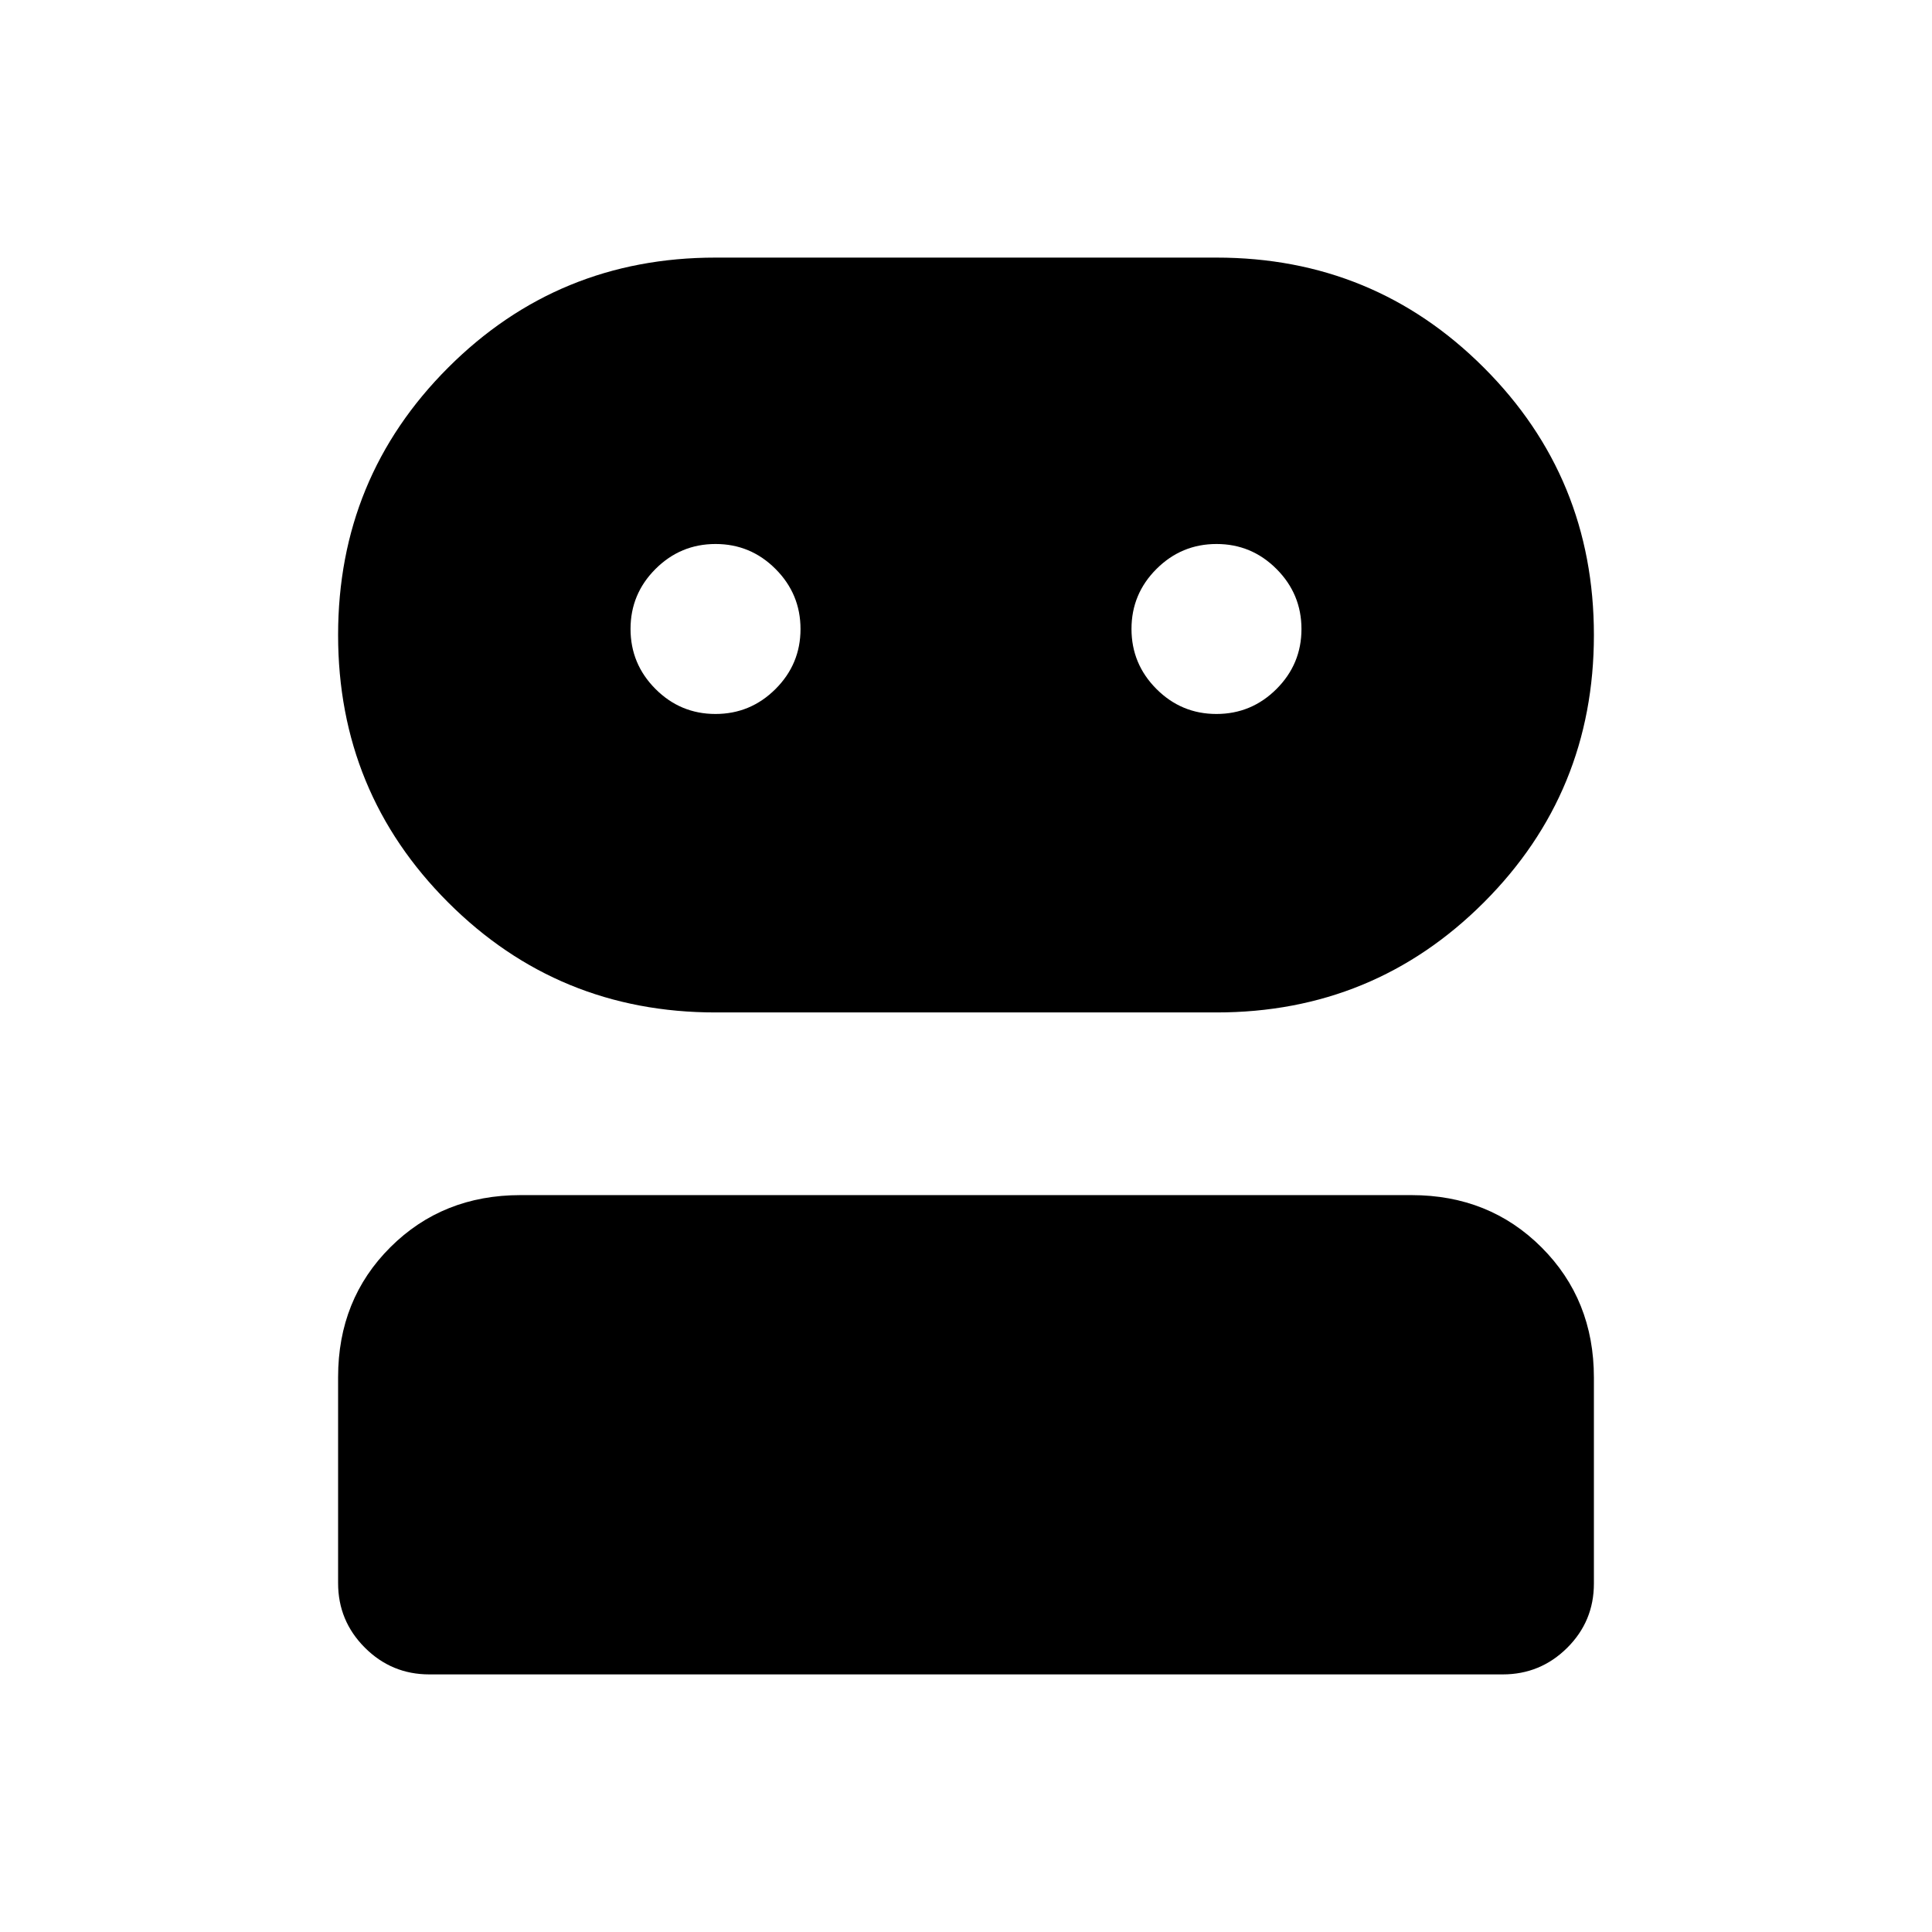 <svg xmlns="http://www.w3.org/2000/svg" height="24" viewBox="0 -960 960 960" width="24"><path d="M213.307-128q-18.73 0-32.019-13.298Q168-154.596 168-173.341v-102.363q0-38.681 25.981-64.565 25.98-25.885 64.634-25.885h442.77q38.654 0 64.634 25.998Q792-314.157 792-275.479v102.351q0 18.744-13.288 31.936Q765.423-128 746.693-128H213.307Zm142.231-328.923q-78.188 0-132.863-54.675T168-644.462q0-78.188 54.675-132.863T355.538-832h248.924q78.188 0 132.863 54.675T792-644.462q0 78.189-54.675 132.864-54.675 54.675-132.863 54.675H355.538Zm-.027-148.308q17.412 0 29.835-12.396 12.423-12.396 12.423-29.808 0-17.411-12.396-29.834-12.396-12.423-29.808-12.423-17.411 0-29.834 12.396-12.423 12.396-12.423 29.807 0 17.412 12.396 29.835 12.396 12.423 29.807 12.423Zm248.924 0q17.411 0 29.834-12.396 12.423-12.396 12.423-29.808 0-17.411-12.396-29.834-12.396-12.423-29.807-12.423-17.412 0-29.835 12.396-12.423 12.396-12.423 29.807 0 17.412 12.396 29.835 12.396 12.423 29.808 12.423Z"/></svg>